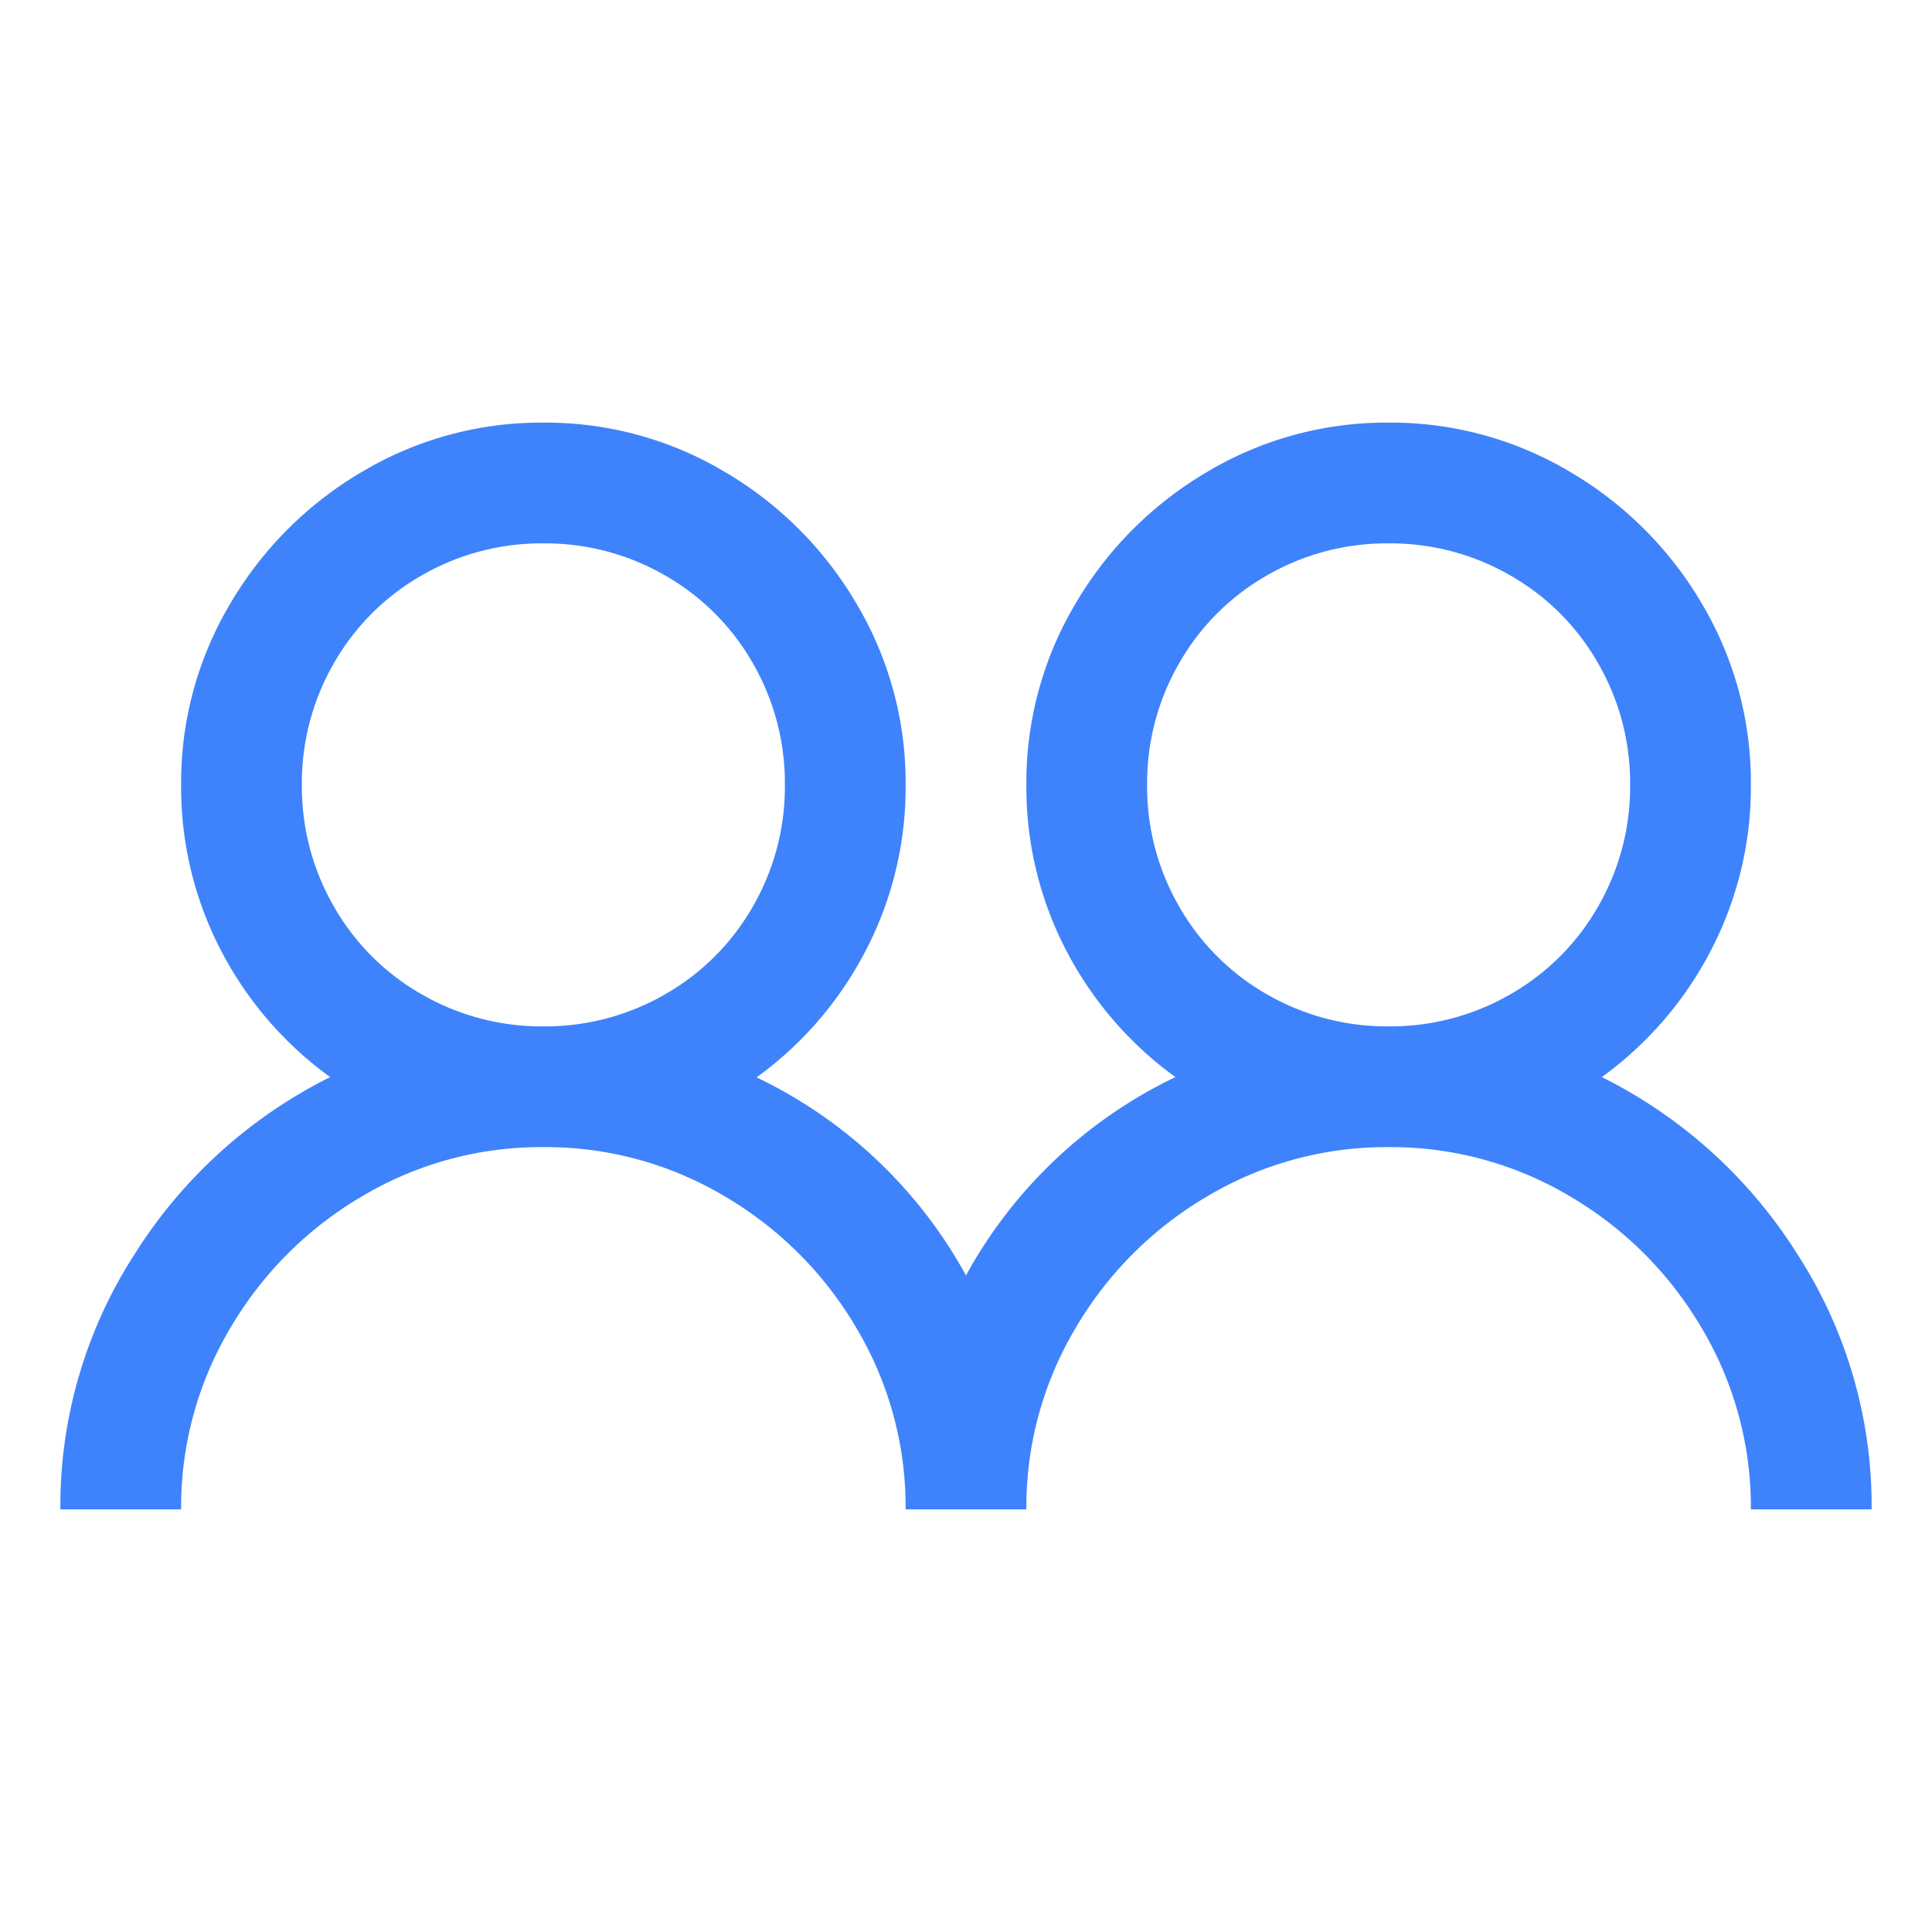 <svg xmlns="http://www.w3.org/2000/svg" width="40" height="40" viewBox="0 0 40 40"><defs><style>.a{fill:#3e83fb;}.b{fill:none;}</style></defs><g transform="translate(-660 -273)"><path class="a" d="M11.25-26.25A7.239,7.239,0,0,0,7.5-25.234,7.643,7.643,0,0,0,4.766-22.5,7.239,7.239,0,0,0,3.75-18.75a7.316,7.316,0,0,0,.82,3.418A7.492,7.492,0,0,0,6.836-12.7,10.1,10.1,0,0,0,2.793-9.043,9.6,9.6,0,0,0,1.25-3.75h2.5A7.239,7.239,0,0,1,4.766-7.5,7.643,7.643,0,0,1,7.5-10.234a7.239,7.239,0,0,1,3.75-1.016A7.239,7.239,0,0,1,15-10.234,7.643,7.643,0,0,1,17.734-7.5,7.239,7.239,0,0,1,18.75-3.75h2.5A7.239,7.239,0,0,1,22.266-7.5,7.643,7.643,0,0,1,25-10.234a7.239,7.239,0,0,1,3.75-1.016,7.239,7.239,0,0,1,3.75,1.016A7.643,7.643,0,0,1,35.234-7.5,7.239,7.239,0,0,1,36.25-3.75h2.5a9.6,9.6,0,0,0-1.543-5.293A10.1,10.1,0,0,0,33.164-12.7a7.492,7.492,0,0,0,2.266-2.637,7.316,7.316,0,0,0,.82-3.418,7.239,7.239,0,0,0-1.016-3.75A7.643,7.643,0,0,0,32.5-25.234a7.239,7.239,0,0,0-3.75-1.016A7.239,7.239,0,0,0,25-25.234,7.643,7.643,0,0,0,22.266-22.5a7.239,7.239,0,0,0-1.016,3.75,7.316,7.316,0,0,0,.82,3.418A7.492,7.492,0,0,0,24.336-12.7,9.728,9.728,0,0,0,20-8.594a9.728,9.728,0,0,0-4.336-4.1,7.492,7.492,0,0,0,2.266-2.637,7.316,7.316,0,0,0,.82-3.418,7.239,7.239,0,0,0-1.016-3.75A7.643,7.643,0,0,0,15-25.234,7.239,7.239,0,0,0,11.25-26.25Zm0,2.5a4.958,4.958,0,0,1,2.52.664,4.864,4.864,0,0,1,1.816,1.816,4.958,4.958,0,0,1,.664,2.52,4.958,4.958,0,0,1-.664,2.52,4.864,4.864,0,0,1-1.816,1.816,4.958,4.958,0,0,1-2.52.664,4.958,4.958,0,0,1-2.52-.664A4.864,4.864,0,0,1,6.914-16.23a4.958,4.958,0,0,1-.664-2.52,4.958,4.958,0,0,1,.664-2.52A4.864,4.864,0,0,1,8.73-23.086,4.958,4.958,0,0,1,11.25-23.75Zm17.5,0a4.958,4.958,0,0,1,2.52.664,4.864,4.864,0,0,1,1.816,1.816,4.958,4.958,0,0,1,.664,2.52,4.958,4.958,0,0,1-.664,2.52,4.864,4.864,0,0,1-1.816,1.816,4.958,4.958,0,0,1-2.52.664,4.958,4.958,0,0,1-2.52-.664,4.864,4.864,0,0,1-1.816-1.816,4.958,4.958,0,0,1-.664-2.52,4.958,4.958,0,0,1,.664-2.52,4.864,4.864,0,0,1,1.816-1.816A4.958,4.958,0,0,1,28.75-23.75Z" transform="translate(660 308)"/><rect class="b" width="40" height="40" transform="translate(660 273)"/></g></svg>